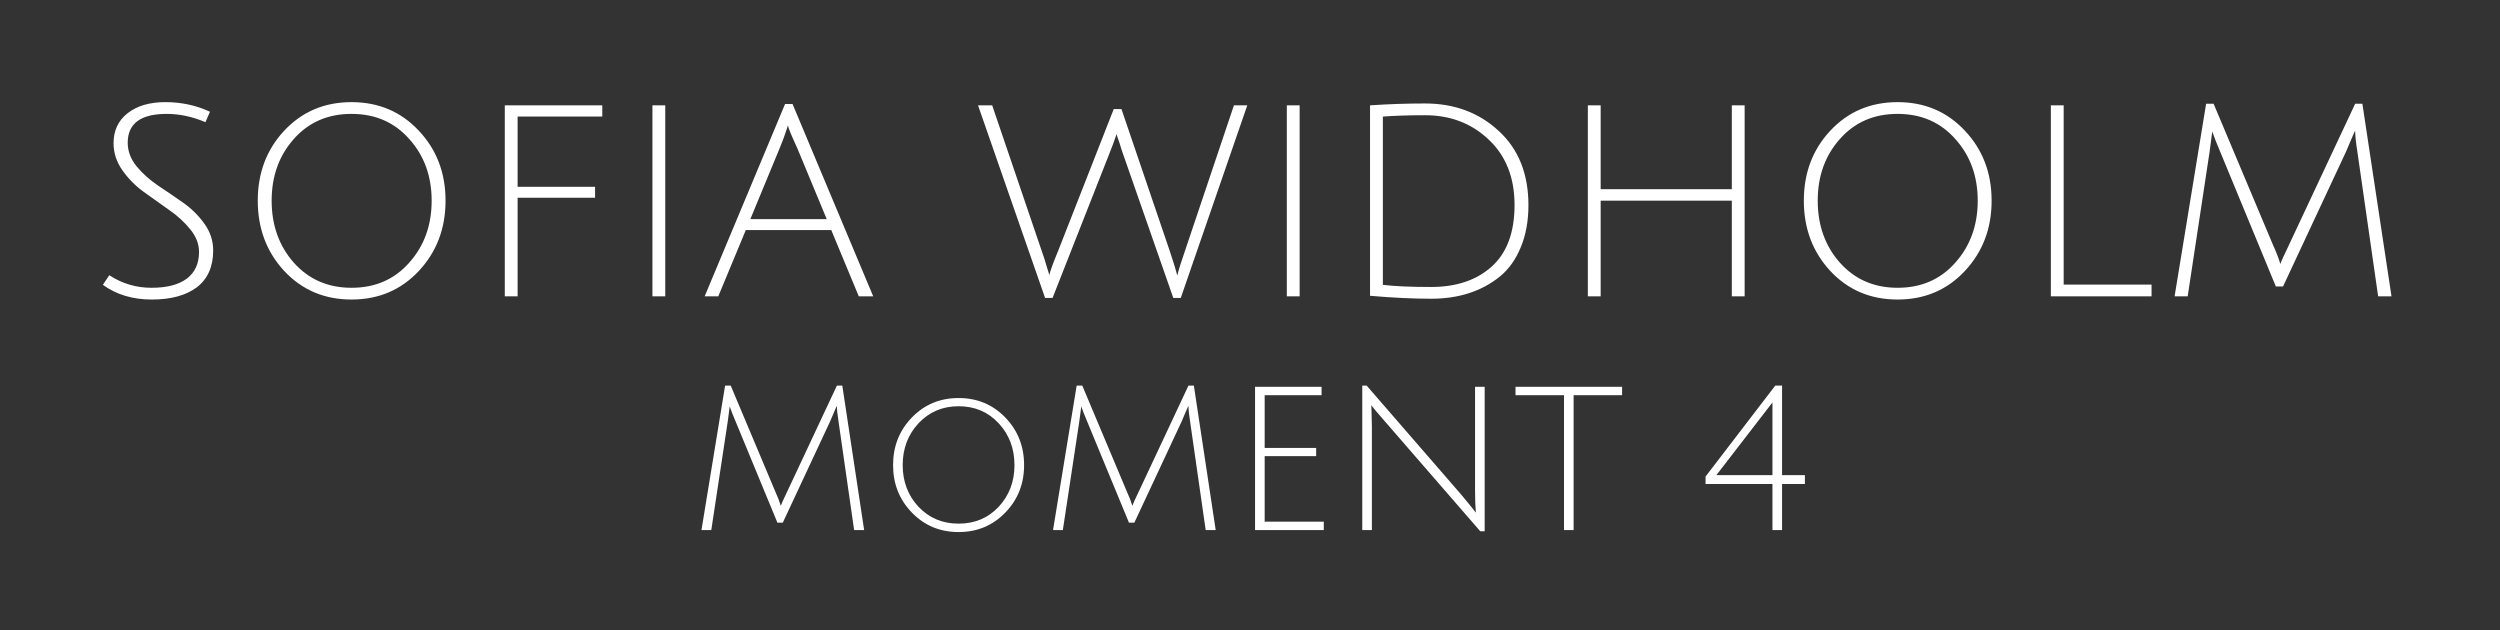 <svg width="599" height="151" viewBox="0 0 599 151" fill="none" xmlns="http://www.w3.org/2000/svg">
<rect x="0" y="0" width="599" height="151" fill="#333333" stroke="none"/>
<path d="M49.224 29.272C46.109 27.949 43.016 27.288 39.944 27.288C33.715 27.288 30.6 29.592 30.6 34.2C30.6 36.205 31.304 38.083 32.712 39.832C34.12 41.539 35.827 43.075 37.832 44.44C39.837 45.763 41.843 47.128 43.848 48.536C45.853 49.944 47.56 51.629 48.968 53.592C50.376 55.555 51.08 57.688 51.08 59.992C51.08 63.875 49.779 66.819 47.176 68.824C44.573 70.787 40.968 71.768 36.36 71.768C31.795 71.768 27.891 70.595 24.648 68.248L26.184 65.944C29.256 67.949 32.627 68.952 36.296 68.952C39.965 68.952 42.781 68.227 44.744 66.776C46.707 65.283 47.688 63.149 47.688 60.376C47.688 58.456 46.984 56.643 45.576 54.936C44.168 53.187 42.461 51.629 40.456 50.264C38.451 48.856 36.445 47.427 34.44 45.976C32.435 44.525 30.728 42.797 29.32 40.792C27.912 38.787 27.208 36.632 27.208 34.328C27.208 31.299 28.317 28.909 30.536 27.16C32.797 25.368 35.827 24.472 39.624 24.472C43.464 24.472 47.027 25.24 50.312 26.776L49.224 29.272ZM68.096 64.92C63.872 60.355 61.76 54.744 61.76 48.088C61.76 41.432 63.872 35.843 68.096 31.32C72.363 26.755 77.739 24.472 84.224 24.472C90.709 24.472 96.085 26.755 100.352 31.32C104.619 35.843 106.752 41.432 106.752 48.088C106.752 54.744 104.619 60.355 100.352 64.92C96.085 69.485 90.709 71.768 84.224 71.768C77.739 71.768 72.363 69.485 68.096 64.92ZM70.4 33.304C66.859 37.272 65.088 42.2 65.088 48.088C65.088 53.976 66.859 58.925 70.4 62.936C73.984 66.947 78.592 68.952 84.224 68.952C89.899 68.952 94.507 66.947 98.048 62.936C101.632 58.925 103.424 53.976 103.424 48.088C103.424 42.2 101.632 37.272 98.048 33.304C94.507 29.293 89.899 27.288 84.224 27.288C78.549 27.288 73.941 29.293 70.4 33.304ZM120.948 71V25.24H144.308V27.928H124.02V44.76H142.58V47.384H124.02V71H120.948ZM156.323 71V25.24H159.395V71H156.323ZM178.693 55.128L172.101 71H168.837L188.101 24.92H189.893L209.221 71H205.765L199.173 55.128H178.693ZM188.805 30.04C188.762 30.083 188.677 30.339 188.549 30.808C187.951 32.643 187.375 34.2 186.821 35.48L179.781 52.504H198.085L191.045 35.544C189.551 32.301 188.805 30.467 188.805 30.04ZM253.601 59.928L266.849 26.136H268.705L280.289 60.184C281.185 62.872 281.782 64.813 282.081 66.008C282.422 64.6 283.019 62.68 283.873 60.248L295.649 25.24H298.849L282.913 71.384H281.121L269.281 37.464C269.11 36.909 268.918 36.355 268.705 35.8C268.534 35.245 268.385 34.755 268.257 34.328C268.129 33.901 268.001 33.539 267.873 33.24L267.617 32.472C267.574 32.259 267.553 32.131 267.553 32.088C267.041 33.624 266.379 35.395 265.569 37.4L252.193 71.384H250.401L234.337 25.24H237.729L249.441 59.672C249.995 61.208 250.443 62.595 250.785 63.832C251.169 65.069 251.382 65.752 251.425 65.88C251.638 64.899 252.363 62.915 253.601 59.928ZM308.323 71V25.24H311.395V71H308.323ZM342.917 68.76C348.933 68.76 353.754 67.139 357.381 63.896C361.05 60.611 362.885 55.683 362.885 49.112C362.885 42.541 360.815 37.315 356.677 33.432C352.581 29.549 347.503 27.608 341.445 27.608C337.562 27.608 334.191 27.715 331.333 27.928V68.248C334.106 68.589 337.967 68.76 342.917 68.76ZM341.445 24.792C348.485 24.792 354.373 26.989 359.109 31.384C363.845 35.736 366.213 41.667 366.213 49.176C366.213 52.973 365.594 56.344 364.357 59.288C363.162 62.189 361.498 64.515 359.365 66.264C354.97 69.805 349.487 71.576 342.917 71.576C338.607 71.576 333.722 71.341 328.26 70.872V25.24C332.613 24.941 337.007 24.792 341.445 24.792ZM414.944 71V48.088H383.52V71H380.448V25.24H383.52V45.336H414.944V25.24H418.016V71H414.944ZM438.534 64.92C434.31 60.355 432.198 54.744 432.198 48.088C432.198 41.432 434.31 35.843 438.534 31.32C442.8 26.755 448.176 24.472 454.662 24.472C461.147 24.472 466.523 26.755 470.79 31.32C475.056 35.843 477.19 41.432 477.19 48.088C477.19 54.744 475.056 60.355 470.79 64.92C466.523 69.485 461.147 71.768 454.662 71.768C448.176 71.768 442.8 69.485 438.534 64.92ZM440.838 33.304C437.296 37.272 435.526 42.2 435.526 48.088C435.526 53.976 437.296 58.925 440.838 62.936C444.422 66.947 449.03 68.952 454.662 68.952C460.336 68.952 464.944 66.947 468.486 62.936C472.07 58.925 473.862 53.976 473.862 48.088C473.862 42.2 472.07 37.272 468.486 33.304C464.944 29.293 460.336 27.288 454.662 27.288C448.987 27.288 444.379 29.293 440.838 33.304ZM491.385 71V25.24H494.458V68.184H515.514V71H491.385ZM547.018 68.632H545.29L531.914 36.248C531.146 34.456 530.527 32.877 530.058 31.512L529.418 36.376L524.17 71H521.034L528.586 24.856H530.378L544.65 58.776C545.375 60.355 545.951 61.848 546.378 63.256C546.506 62.787 547.167 61.315 548.362 58.84L564.298 24.856H566.026L573.002 71H569.802L564.81 36.248C564.468 34.072 564.298 32.429 564.298 31.32C564.255 31.363 564.148 31.576 563.978 31.96C563.85 32.301 563.594 32.899 563.21 33.752C562.868 34.563 562.506 35.416 562.122 36.312L547.018 68.632Z" fill="white"/>
<path d="M187.56 125.224H186.264L176.232 100.936C175.656 99.592 175.192 98.408 174.84 97.384L174.36 101.032L170.424 127H168.072L173.736 92.392H175.08L185.784 117.832C186.328 119.016 186.76 120.136 187.08 121.192C187.176 120.84 187.672 119.736 188.568 117.88L200.52 92.392H201.816L207.048 127H204.648L200.904 100.936C200.648 99.304 200.52 98.072 200.52 97.24C200.488 97.272 200.408 97.432 200.28 97.72C200.184 97.976 199.992 98.424 199.704 99.064C199.448 99.672 199.176 100.312 198.888 100.984L187.56 125.224ZM229.677 127.48C225.229 127.48 221.501 125.928 218.493 122.824C215.485 119.72 213.981 115.928 213.981 111.448C213.981 106.936 215.485 103.128 218.493 100.024C221.501 96.92 225.229 95.368 229.677 95.368C234.125 95.368 237.853 96.92 240.861 100.024C243.869 103.128 245.373 106.936 245.373 111.448C245.373 115.928 243.869 119.72 240.861 122.824C237.853 125.928 234.125 127.48 229.677 127.48ZM229.677 97.336C225.837 97.336 222.637 98.696 220.077 101.416C217.549 104.136 216.285 107.48 216.285 111.448C216.285 115.384 217.549 118.712 220.077 121.432C222.637 124.12 225.837 125.464 229.677 125.464C233.549 125.464 236.749 124.12 239.277 121.432C241.805 118.712 243.069 115.384 243.069 111.448C243.069 107.48 241.805 104.136 239.277 101.416C236.749 98.696 233.549 97.336 229.677 97.336ZM271.794 125.224H270.498L260.466 100.936C259.89 99.592 259.426 98.408 259.074 97.384L258.594 101.032L254.658 127H252.306L257.97 92.392H259.314L270.018 117.832C270.562 119.016 270.994 120.136 271.314 121.192C271.41 120.84 271.906 119.736 272.802 117.88L284.754 92.392H286.05L291.282 127H288.882L285.138 100.936C284.882 99.304 284.754 98.072 284.754 97.24C284.722 97.272 284.642 97.432 284.514 97.72C284.418 97.976 284.226 98.424 283.938 99.064C283.682 99.672 283.41 100.312 283.122 100.984L271.794 125.224ZM300.711 127V92.68H316.647V94.696H303.015V107.32H315.351V109.288H303.015V124.984H317.175V127H300.711ZM328.607 98.152L328.703 102.232V127H326.398V92.392H327.455L350.062 118.456C351.599 120.28 352.783 121.736 353.615 122.824C353.487 121.288 353.423 119.528 353.423 117.544V92.68H355.727V127.288H354.671L331.631 100.744C330.031 98.92 329.007 97.704 328.559 97.096L328.607 98.152ZM374.734 94.696H363.119V92.68H388.655V94.696H377.039V127H374.734V94.696ZM424.68 127V115.96H408.648V114.184L425.352 92.392H426.984V113.848H432.456V115.96H426.984V127H424.68ZM424.68 113.848V96.424L411.24 113.848H424.68Z" fill="white"/>
</svg>
